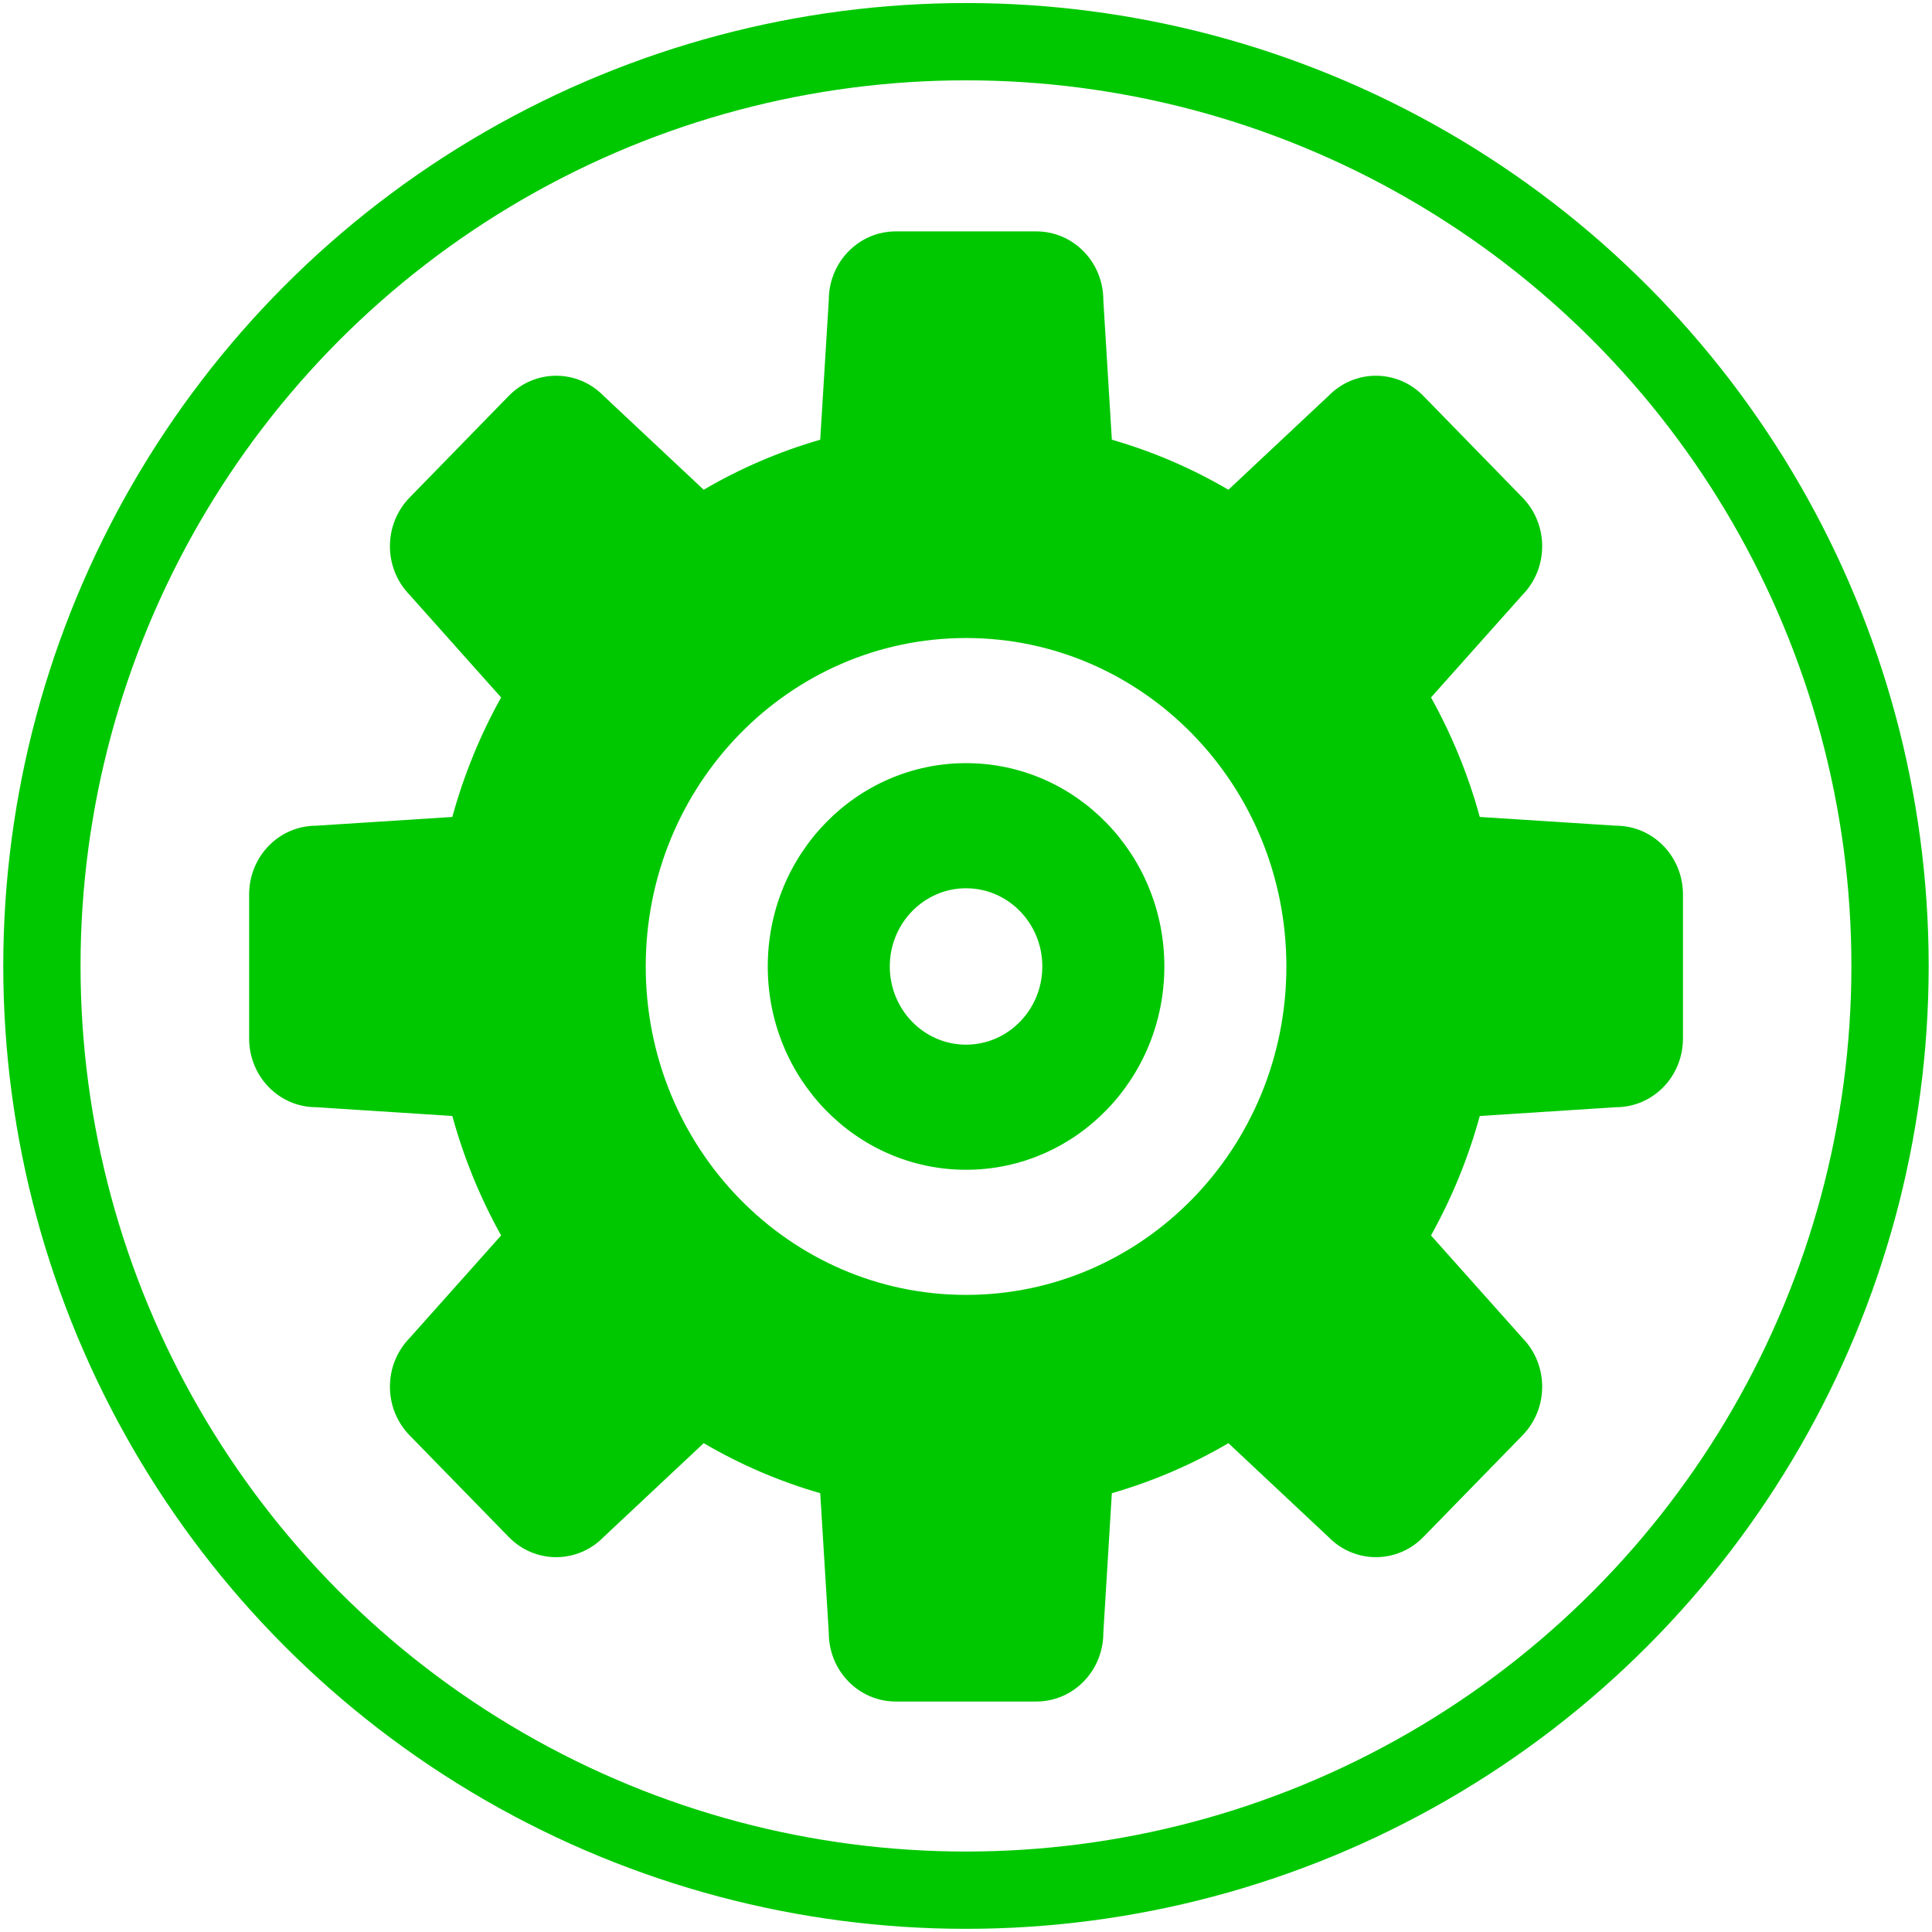 <?xml version="1.0" encoding="UTF-8" standalone="no"?>
<svg xmlns:dc="http://purl.org/dc/elements/1.1/" xmlns:cc="http://creativecommons.org/ns#" xmlns:rdf="http://www.w3.org/1999/02/22-rdf-syntax-ns#" xmlns:svg="http://www.w3.org/2000/svg" xmlns="http://www.w3.org/2000/svg" xmlns:sodipodi="http://sodipodi.sourceforge.net/DTD/sodipodi-0.dtd" xmlns:inkscape="http://www.inkscape.org/namespaces/inkscape" id="svg38" enable-background="new 0 0 500 500" height="50px" version="1.1" viewBox="0 0 500 500" width="50px" xml:space="preserve" sodipodi:docname="auto_manu.svg" inkscape:version="1.0beta2 (unknown)">
  <defs id="defs7">
    <filter inkscape:collect="always" style="color-interpolation-filters:sRGB" id="filter909" x="-0.038" width="1.076" y="-0.038" height="1.076">
      <feGaussianBlur inkscape:collect="always" stdDeviation="1.014" id="feGaussianBlur911" />
    </filter>
    <filter inkscape:collect="always" style="color-interpolation-filters:sRGB" id="filter917" x="-0" width="1.001" y="-0" height="1.001">
      <feGaussianBlur inkscape:collect="always" stdDeviation="0.076" id="feGaussianBlur919" />
    </filter>
    <filter inkscape:collect="always" style="color-interpolation-filters:sRGB" id="filter929" x="-0.001" width="1.001" y="-0.001" height="1.001">
      <feGaussianBlur inkscape:collect="always" stdDeviation="0.429" id="feGaussianBlur931" />
    </filter>
  </defs>
  <sodipodi:namedview inkscape:pagecheckerboard="true" inkscape:current-layer="layer-Maintenance" pagecolor="#ffffff" bordercolor="#666666" inkscape:document-rotation="0" borderopacity="1" objecttolerance="10" gridtolerance="10" guidetolerance="10" inkscape:pageopacity="0" inkscape:pageshadow="2" inkscape:window-width="1920" inkscape:window-height="1008" id="namedview5" showgrid="false" inkscape:zoom="11.65312" inkscape:cx="24.327669" inkscape:cy="25.718683" inkscape:window-x="0" inkscape:window-y="48" inkscape:window-maximized="1" />
  <circle r="24.358" transform="matrix(9.818,0,0,9.82,96.665,-37.212)" cy="29.246" cx="15.617" id="cercle" style="fill:none;stroke:#00c800;stroke-width:2.037;stroke-miterlimit:4;stroke-dasharray:none;stroke-opacity:1" />
  <g style="display:inline" visibility="hidden" inkscape:groupmode="layer" id="layer-Manu" inkscape:label="Manu">
    <path style="opacity:1;mix-blend-mode:normal;fill:#ffc800;fill-opacity:1;fill-rule:nonzero;stroke:none;stroke-width:0;stroke-miterlimit:4;stroke-dasharray:none;stroke-opacity:0.978;filter:url(#filter929)" transform="matrix(0.215,0,0,0.2,58.387,67.687)" inkscape:connector-curvature="0" id="path2" d="m 640,128 q -53,0 -90.5,37.5 Q 512,203 512,256 v 896 L 361,950 q -41,-54 -107,-54 -52,0 -89,38 -37,38 -37,90 0,43 26,77 l 384,512 q 38,51 102,51 h 718 q 22,0 39.5,-13.5 17.5,-13.5 22.5,-34.5 l 92,-368 q 24,-96 24,-194 V 837 q 0,-41 -28,-71 -28,-30 -68,-30 -40,0 -68,28 -28,28 -28,68 h -32 v -61 q 0,-48 -32,-81.5 -32,-33.5 -80,-33.5 -46,0 -79,33 -33,33 -33,79 v 64 h -32 v -90 q 0,-55 -37,-94.5 Q 982,608 928,608 875,608 837.5,645.5 800,683 800,736 v 96 H 768 V 262 Q 768,207 731,167.5 694,128 640,128 Z M 640,0 Q 747,0 821.5,77.5 896,155 896,262 v 220 q 22,-2 32,-2 99,0 173,69 47,-21 99,-21 113,0 184,87 27,-7 56,-7 94,0 159,67.5 65,67.5 65,161.5 v 217 q 0,116 -28,225 l -92,368 q -16,64 -68,104.5 -52,40.5 -118,40.5 H 640 q -60,0 -114.5,-27.5 Q 471,1737 435,1690 L 51,1178 Q 0,1110 0,1024 0,919 74.5,843.5 149,768 254,768 q 71,0 130,35 V 256 Q 384,150 459,75 534,0 640,0 Z m 128,1408 v -384 h -32 v 384 z m 256,0 v -384 h -32 v 384 z m 256,0 v -384 h -32 v 384 z" />
    <path transform="matrix(0.858,0,0,0.858,84.521,93.111)" inkscape:connector-curvature="0" id="path925" d="m 118.703,355.558 c -2.089,-0.745 -5.478,-2.467 -7.533,-3.827 C 107.141,349.065 9.347,228.633 5.199,221.23 1.951,215.432 1.233,206.824 3.444,200.168 5.688,193.412 12.606,185.829 19.684,182.366 30.612,177.019 46.899,179.484 55.543,187.792 57.719,189.884 68.05,202.299 78.5,215.38 l 19,23.783 L 98,130.831 98.5,22.5 l 2.308,-4.686 c 2.646,-5.371 8.178,-10.732 14.397,-13.949 3.15,-1.63 6.601,-2.339 12.948,-2.661 7.629,-0.387 9.291,-0.146 14.046,2.03 7.544,3.454 12.208,7.891 15.754,14.989 L 161,24.319 V 94.16 164 h 4.5 4.5 v -12.819 c 0,-17.208 1.363,-21.704 8.849,-29.19 6.962,-6.962 13.339,-9.488 23.663,-9.373 11.71,0.13 20.981,5.689 27.32,16.382 2.523,4.256 2.686,5.326 3.008,19.75 L 233.179,164 h 4.3 4.3 l 0.41,-10.75 c 0.469,-12.288 2.144,-16.7 8.437,-22.226 5.926,-5.203 10.848,-6.977 19.428,-7.002 12.011,-0.035 20.355,5.114 25.079,15.478 1.379,3.026 1.829,6.496 1.845,14.25 L 297,164 h 4.381 c 4.328,0 4.395,-0.053 5.464,-4.298 1.542,-6.124 4.948,-10.679 10.596,-14.171 4.27,-2.64 5.816,-3.027 11.981,-3.001 8.238,0.035 13.438,2.268 18.378,7.895 5.226,5.952 5.392,7.624 4.969,50.075 -0.351,35.179 -0.596,39.931 -2.505,48.5 -3.918,17.589 -26.313,99.427 -27.849,101.773 -0.837,1.278 -2.96,3.2 -4.718,4.271 -3.11,1.896 -5.764,1.947 -99.196,1.908 -78.138,-0.033 -96.707,-0.292 -99.797,-1.395 z m 43.058,-102.366 0.26,-45.308 -4.26,0.308 -4.26,0.308 -0.261,44 c -0.143,24.2 -0.035,44.59 0.242,45.311 0.323,0.843 1.843,1.2 4.261,1 L 161.5,298.5 Z M 226,253.442 V 207.885 l -4.25,0.307 -4.25,0.307 -0.261,44 c -0.143,24.2 -0.045,44.562 0.219,45.25 0.274,0.714 2.208,1.25 4.511,1.25 H 226 Z m 64,0 V 207.885 l -4.25,0.307 -4.25,0.307 -0.261,44 c -0.143,24.2 -0.045,44.562 0.219,45.25 0.274,0.714 2.208,1.25 4.511,1.25 H 290 Z" style="opacity:0.5;fill:#ffc800;fill-opacity:1;stroke:none;stroke-width:1.165;stroke-miterlimit:4;stroke-dasharray:none;stroke-opacity:0.978" />
  </g>
  <g style="display:inline" inkscape:groupmode="layer" id="layer-Auto" inkscape:label="Auto">
    <animateTransform repeatCount="indefinite" dur="10s" to="360 250 250" from="0 250 250" type="rotate" attributeType="XML" attributeName="transform" />
    <path id="path2-3" fill-rule="evenodd" fill="#010101" d="m 227.787,249.5 c 0,-12.536 10.177,-22.713 22.713,-22.713 12.537,0 22.715,10.177 22.715,22.713 0,12.537 -10.178,22.715 -22.715,22.715 -12.536,0.001 -22.713,-10.178 -22.713,-22.715 z M 250.5,190.445 c -32.615,0 -59.056,26.44 -59.056,59.055 0,32.615 26.441,59.056 59.056,59.056 32.614,0 59.056,-26.441 59.056,-59.056 0,-32.615 -26.442,-59.055 -59.056,-59.055 z M 97.501,292.933 c 3.452,12.261 8.358,23.893 14.533,34.697 l -27.256,29.804 c -7.808,7.818 -7.808,20.445 0,28.259 l 29.528,29.528 c 7.817,7.81 20.443,7.81 28.259,0 l 29.803,-27.254 c 10.807,6.174 22.438,11.08 34.701,14.529 l 2.547,40.525 c 0,11.08 8.906,19.987 19.989,19.987 h 41.791 c 11.08,0 19.987,-8.907 19.987,-19.987 l 2.536,-40.525 c 12.273,-3.449 23.904,-8.355 34.713,-14.529 l 29.8,27.254 c 7.817,7.81 20.446,7.81 28.26,0 l 29.528,-29.528 c 7.81,-7.813 7.81,-20.44 0,-28.259 L 388.965,327.63 c 6.174,-10.805 11.08,-22.437 14.53,-34.697 l 40.524,-2.549 c 11.08,0 19.987,-8.906 19.987,-19.986 v -41.791 c 0,-11.086 -8.907,-19.991 -19.987,-19.991 l -40.524,-2.541 c -3.45,-12.268 -8.356,-23.898 -14.53,-34.709 l 27.255,-29.799 c 7.81,-7.816 7.81,-20.442 0,-28.26 L 386.692,83.779 c -7.813,-7.812 -20.442,-7.812 -28.26,0 l -29.8,27.256 C 317.823,104.861 306.193,99.954 293.919,96.502 l -2.536,-40.521 c 0,-11.086 -8.907,-19.991 -19.987,-19.991 h -41.791 c -11.083,0 -19.989,8.905 -19.989,19.991 l -2.547,40.521 c -12.263,3.452 -23.894,8.358 -34.701,14.533 L 142.565,83.779 c -7.816,-7.812 -20.442,-7.812 -28.259,0 l -29.528,29.528 c -7.808,7.818 -7.808,20.444 0,28.26 l 27.256,29.799 c -6.175,10.812 -11.081,22.442 -14.533,34.709 l -40.521,2.541 c -11.082,0 -19.989,8.905 -19.989,19.991 v 41.791 c 0,11.08 8.907,19.986 19.989,19.986 z M 250.5,154.103 c 52.693,0 95.396,42.705 95.396,95.398 0,52.694 -42.702,95.396 -95.396,95.396 -52.694,0 -95.398,-42.702 -95.398,-95.396 0,-52.694 42.704,-95.398 95.398,-95.398 z" clip-rule="evenodd" inkscape:connector-curvature="0" transform="matrix(0.869,0,0,0.891,32.33,27.814)" style="mix-blend-mode:normal;fill:#00c800;fill-opacity:1;stroke-width:1.137;filter:url(#filter917)" />
  </g>
  <g style="display:inline" visibility="hidden" inkscape:groupmode="layer" id="layer-Maintenance" inkscape:label="Maintenance">
    <g id="Layer_1-6" transform="matrix(5.669,0,0,6.084,68.606,55.315)" style="stroke:#ffc800;stroke-width:0;stroke-miterlimit:4;stroke-dasharray:none;stroke-opacity:1">
      <g id="g4" style="stroke:#ffc800;stroke-width:0;stroke-miterlimit:4;stroke-dasharray:none;stroke-opacity:1">
        <circle id="circle2" r="32" fill="#76C2AF" cy="32" cx="32" style="fill:#ffcf00;fill-opacity:1;stroke:#ffc800;stroke-width:0;stroke-miterlimit:4;stroke-dasharray:none;stroke-opacity:1;filter:url(#filter909)" />
      </g>
      <g id="g8" opacity="0.2" style="stroke:#ffc800;stroke-width:0;stroke-miterlimit:4;stroke-dasharray:none;stroke-opacity:1">
        <path id="path6" fill="#231F20" d="M 49.899,46.243 35.757,32.1 c -1.031,-1.031 -2.481,-1.367 -3.799,-1.037 l -8.093,-7.993 -3.037,-5.898 -5.911,-3.044 -2.867,2.867 3.044,5.911 5.911,3.044 0.008,-0.008 8.066,7.966 c -0.351,1.331 -0.021,2.805 1.022,3.849 l 14.142,14.142 c 1.562,1.562 4.095,1.562 5.657,0 1.562,-1.562 1.562,-4.094 -10e-4,-5.656 z" inkscape:connector-curvature="0" style="stroke:#ffc800;stroke-width:0;stroke-miterlimit:4;stroke-dasharray:none;stroke-opacity:1" />
      </g>
      <g id="g12" style="stroke:#ffc800;stroke-width:0;stroke-miterlimit:4;stroke-dasharray:none;stroke-opacity:1">
        <polygon id="polygon10" points="21.331,18.567 37.433,34.471 34.499,37.263 18.397,21.359 " fill="#4F5D73" style="stroke:#ffc800;stroke-width:0;stroke-miterlimit:4;stroke-dasharray:none;stroke-opacity:1" />
      </g>
      <g id="g16" style="stroke:#ffc800;stroke-width:0;stroke-miterlimit:4;stroke-dasharray:none;stroke-opacity:1">
        <path id="path14" fill="#F5CF87" d="m 49.899,49.899 c -1.562,1.562 -4.095,1.562 -5.657,0 L 30.101,35.757 c -1.562,-1.562 -1.562,-4.095 0,-5.657 v 0 c 1.562,-1.562 4.095,-1.562 5.657,0 L 49.9,44.242 c 1.562,1.563 1.562,4.095 -10e-4,5.657 z" inkscape:connector-curvature="0" style="stroke:#ffc800;stroke-width:0;stroke-miterlimit:4;stroke-dasharray:none;stroke-opacity:1" />
      </g>
      <g id="g20" opacity="0.2" style="stroke:#ffc800;stroke-width:0;stroke-miterlimit:4;stroke-dasharray:none;stroke-opacity:1">
        <path id="path18" fill="#231F20" d="m 53.304,18.353 -6.476,6.476 c -1.562,1.562 -4.095,1.562 -5.657,0 -1.562,-1.562 -1.562,-4.095 0,-5.657 l 6.476,-6.476 C 46.516,12.252 45.289,12 44,12 c -5.523,0 -10,4.477 -10,10 0,1.289 0.252,2.516 0.696,3.647 L 23.647,36.696 C 22.516,36.252 21.289,36 20,36 c -5.523,0 -10,4.477 -10,10 0,1.289 0.252,2.516 0.696,3.647 l 6.476,-6.476 c 1.562,-1.562 4.095,-1.562 5.657,0 1.562,1.562 1.562,4.095 0,5.657 l -6.476,6.476 C 17.484,55.748 18.711,56 20,56 25.523,56 30,51.523 30,46 30,44.711 29.748,43.484 29.304,42.353 L 40.353,31.304 C 41.484,31.748 42.711,32 44,32 c 5.523,0 10,-4.477 10,-10 0,-1.289 -0.252,-2.516 -0.696,-3.647 z" inkscape:connector-curvature="0" style="stroke:#ffc800;stroke-width:0;stroke-miterlimit:4;stroke-dasharray:none;stroke-opacity:1" />
      </g>
      <g id="g24" style="stroke:#ffc800;stroke-width:0;stroke-miterlimit:4;stroke-dasharray:none;stroke-opacity:1">
        <rect id="rect22" y="28" x="23.43" width="17.14" transform="matrix(0.707,-0.707,0.707,0.707,-13.255,32)" height="8" fill="#FFFFFF" style="stroke:#ffc800;stroke-width:0;stroke-miterlimit:4;stroke-dasharray:none;stroke-opacity:1" />
      </g>
      <g id="g28" style="stroke:#ffc800;stroke-width:0;stroke-miterlimit:4;stroke-dasharray:none;stroke-opacity:1">
        <polygon id="polygon26" points="12.05,14.995 14.917,12.128 20.828,15.172 23.872,21.083 21.005,23.95 15.094,20.906 " fill="#4F5D73" style="stroke:#ffc800;stroke-width:0;stroke-miterlimit:4;stroke-dasharray:none;stroke-opacity:1" />
      </g>
      <g id="g34" style="stroke:#ffc800;stroke-width:0;stroke-miterlimit:4;stroke-dasharray:none;stroke-opacity:1">
        <g id="g32" style="stroke:#ffc800;stroke-width:0;stroke-miterlimit:4;stroke-dasharray:none;stroke-opacity:1">
          <path id="path30" fill="#FFFFFF" d="m 46.828,22.828 c -1.562,1.562 -4.095,1.562 -5.657,0 -1.562,-1.562 -1.562,-4.095 0,-5.657 l 6.476,-6.476 C 46.516,10.252 45.289,10 44,10 c -5.523,0 -10,4.477 -10,10 0,5.523 4.477,10 10,10 5.523,0 10,-4.477 10,-10 0,-1.289 -0.252,-2.516 -0.696,-3.647 z" inkscape:connector-curvature="0" style="stroke:#ffc800;stroke-width:0;stroke-miterlimit:4;stroke-dasharray:none;stroke-opacity:1" />
        </g>
      </g>
      <g id="g40" style="stroke:#ffc800;stroke-width:0;stroke-miterlimit:4;stroke-dasharray:none;stroke-opacity:1">
        <g id="g38" style="stroke:#ffc800;stroke-width:0;stroke-miterlimit:4;stroke-dasharray:none;stroke-opacity:1">
          <path id="path36" fill="#FFFFFF" d="m 17.172,41.172 c 1.562,-1.562 4.095,-1.562 5.657,0 1.562,1.562 1.562,4.095 0,5.657 l -6.476,6.476 C 17.484,53.748 18.711,54 20,54 25.523,54 30,49.523 30,44 30,38.477 25.523,34 20,34 c -5.523,0 -10,4.477 -10,10 0,1.289 0.252,2.516 0.696,3.647 z" inkscape:connector-curvature="0" style="stroke:#ffc800;stroke-width:0;stroke-miterlimit:4;stroke-dasharray:none;stroke-opacity:1" />
        </g>
      </g>
    </g>
  </g>
  <script id="SetMode" type="text/javascript">
    { console.log("Appel au svg avec mode="+mode);
    if (mode==0)
    { this.getElementById("layer-Auto").setAttribute("visibility", "visible" );
    this.getElementById("layer-Manu").setAttribute("visibility", "hidden" );
    this.getElementById("layer-Maintenance").setAttribute("visibility", "hidden" );
    }
    else if (mode==1)
    { this.getElementById("layer-Auto").setAttribute("visibility", "hidden" );
    this.getElementById("layer-Manu").setAttribute("visibility", "visible" );
    this.getElementById("layer-Maintenance").setAttribute("visibility", "hidden" );
    }
    else if (mode==2)
    { this.getElementById("layer-Auto").setAttribute("visibility", "hidden" );
    this.getElementById("layer-Manu").setAttribute("visibility", "hidden" );
    this.getElementById("layer-Maintenance").setAttribute("visibility", "visible" );
    }
    }
  </script>
</svg>
